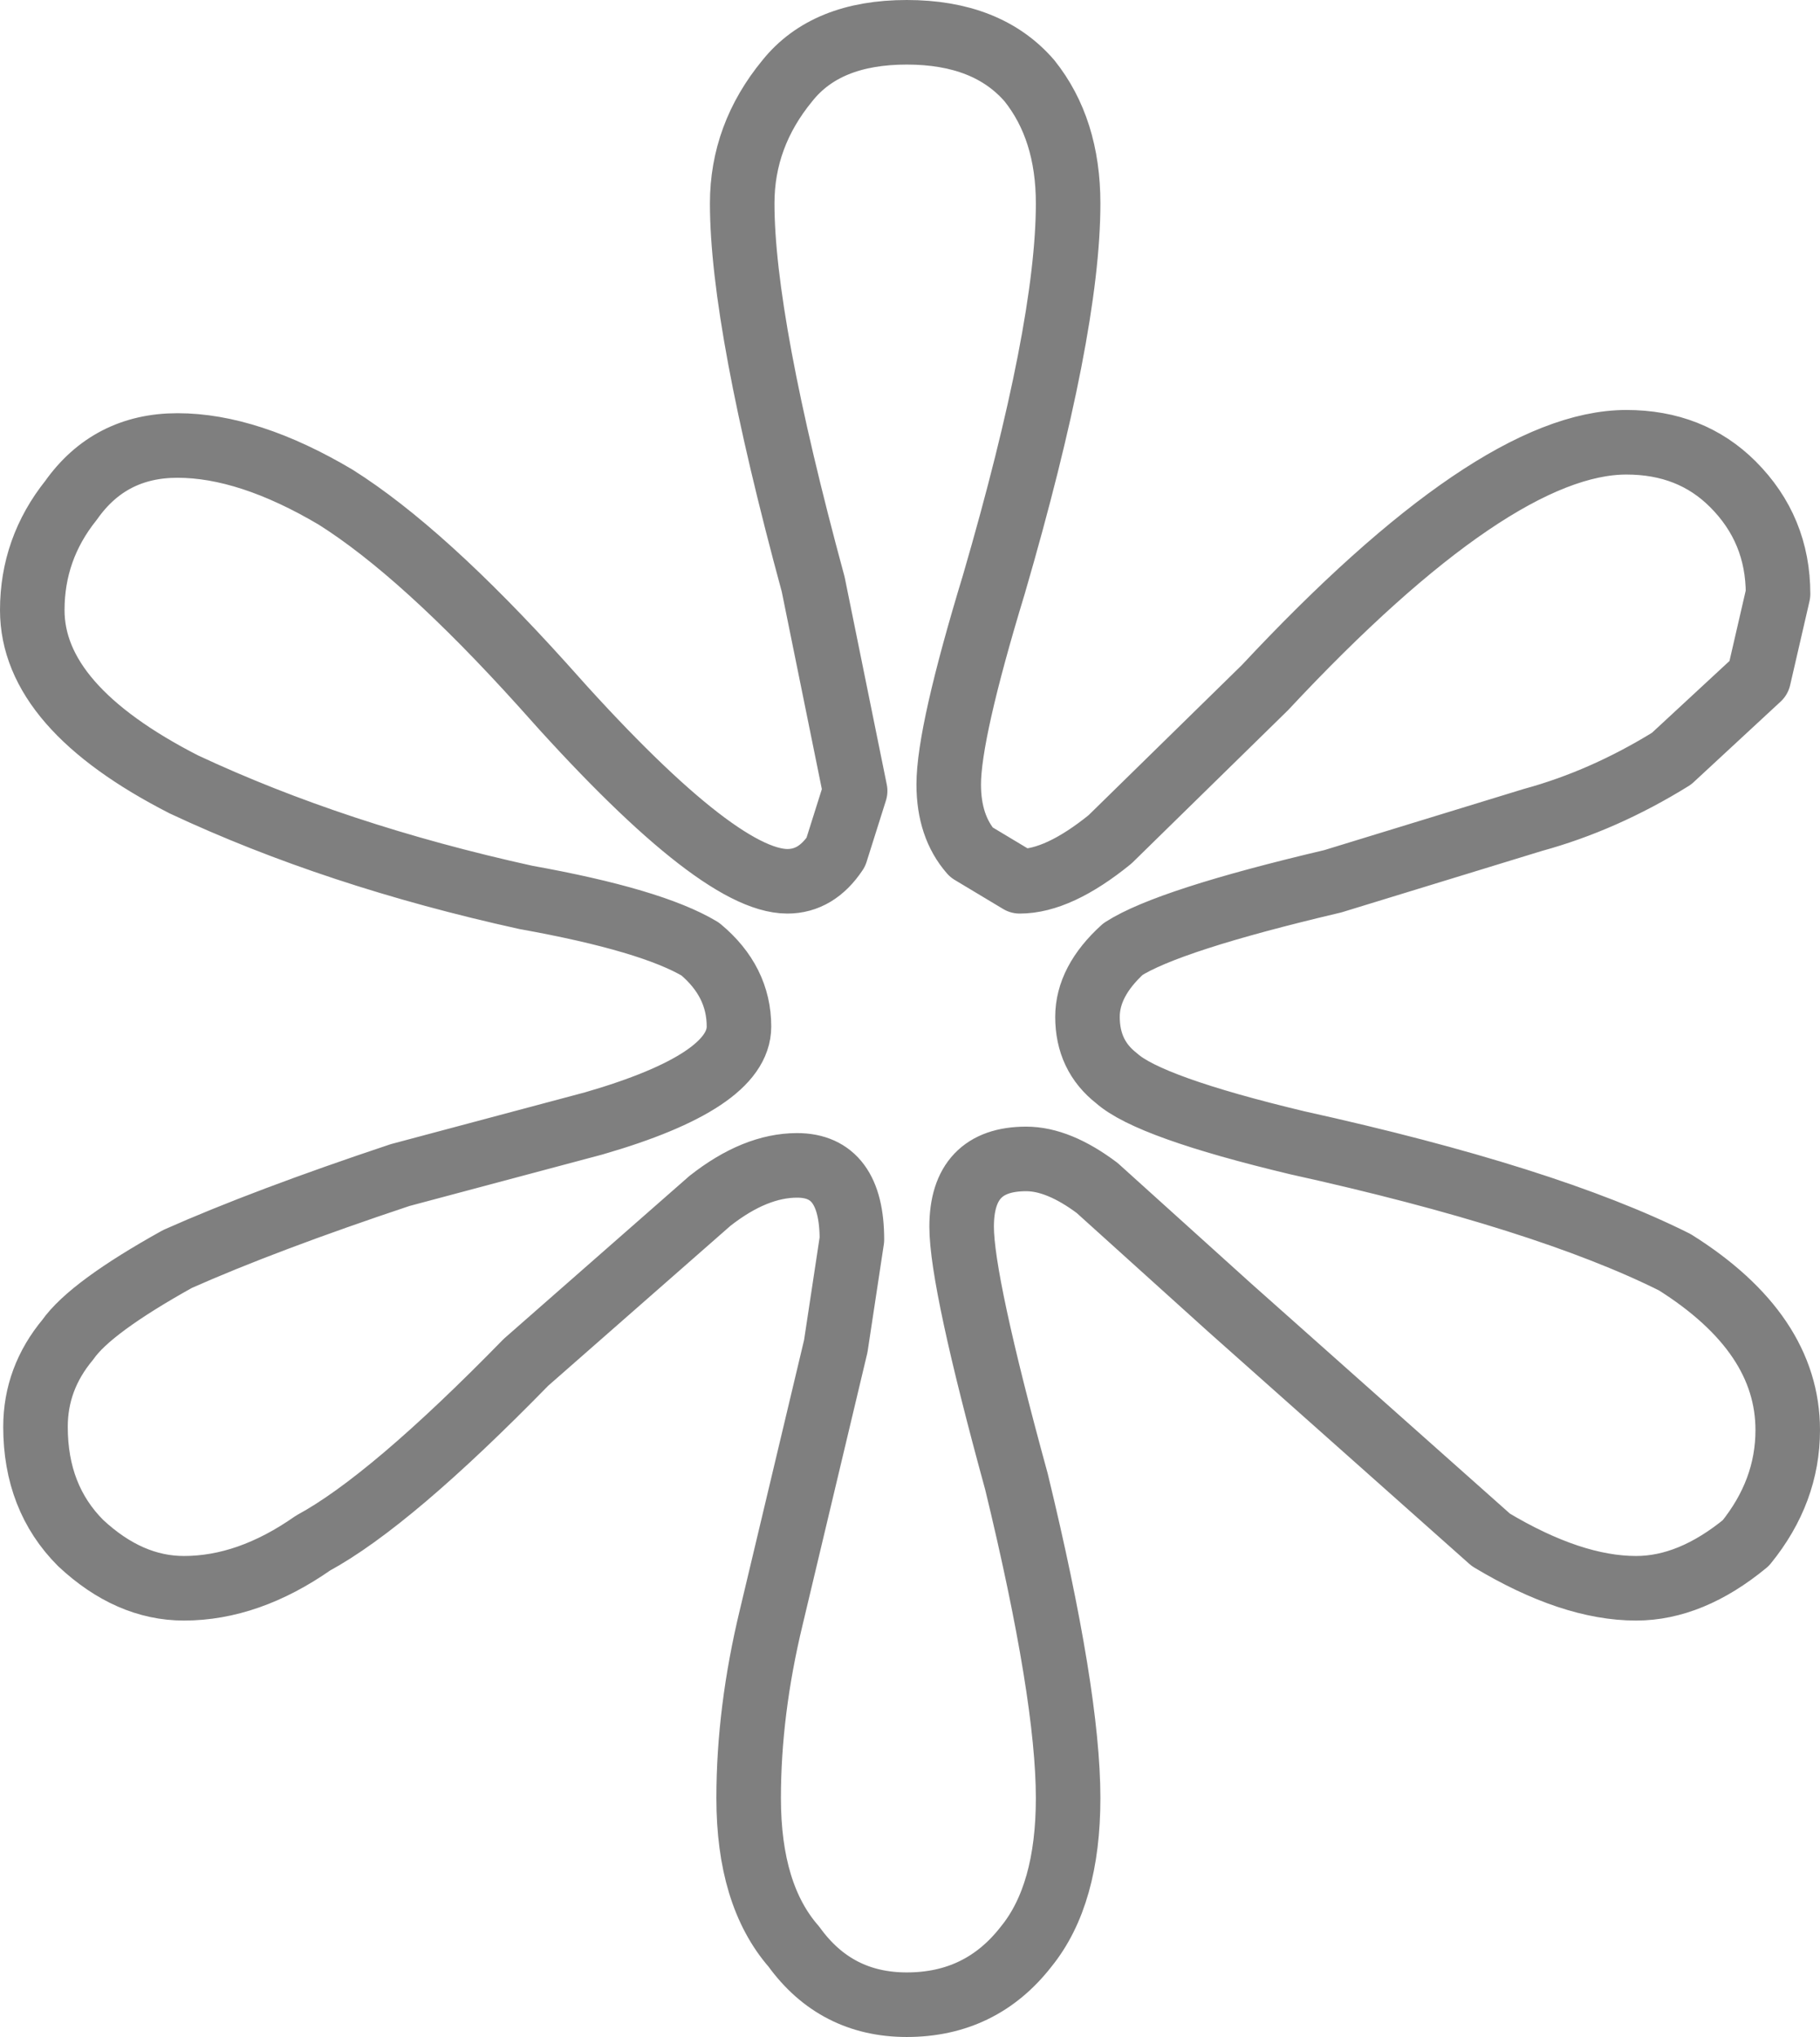 <?xml version="1.0" encoding="UTF-8" standalone="no"?>
<svg xmlns:xlink="http://www.w3.org/1999/xlink" height="31.55px" width="28.2px" xmlns="http://www.w3.org/2000/svg">
  <g transform="matrix(1.0, 0.0, 0.0, 1.0, -385.8, -246.75)">
    <path d="M402.35 249.9 Q402.35 251.85 401.2 255.8 400.5 258.1 400.5 258.9 400.5 259.55 400.85 259.95 L401.6 260.4 Q402.2 260.4 403.0 259.75 L405.4 257.4 Q408.95 253.6 411.0 253.6 412.0 253.6 412.65 254.25 413.35 254.95 413.35 255.95 L413.05 257.25 411.7 258.5 Q410.65 259.15 409.55 259.45 L406.45 260.4 Q403.9 261.0 403.2 261.45 402.65 261.95 402.65 262.5 402.65 263.1 403.1 263.45 403.6 263.9 405.9 264.45 409.75 265.3 411.75 266.3 413.5 267.4 413.5 268.9 413.5 269.85 412.85 270.65 412.0 271.35 411.15 271.35 410.15 271.35 408.9 270.6 L404.85 267.0 402.8 265.15 Q402.2 264.7 401.7 264.7 400.7 264.7 400.7 265.75 400.7 266.6 401.55 269.7 402.35 273.0 402.35 274.6 402.35 276.1 401.7 276.9 401.0 277.8 399.85 277.8 398.75 277.8 398.1 276.9 397.4 276.1 397.4 274.6 397.4 273.25 397.75 271.8 L398.75 267.6 399.0 265.95 Q399.0 264.8 398.15 264.8 397.5 264.8 396.8 265.35 L393.95 267.85 Q391.85 270.0 390.65 270.65 389.65 271.35 388.65 271.35 387.8 271.35 387.05 270.65 386.35 269.95 386.35 268.85 386.35 268.1 386.85 267.5 387.2 267.0 388.55 266.25 389.9 265.65 392.0 264.95 L395.0 264.15 Q397.25 263.5 397.25 262.65 397.25 261.95 396.65 261.45 395.9 261.0 393.95 260.65 391.0 260.0 388.65 258.9 386.3 257.7 386.3 256.2 386.3 255.25 386.9 254.5 387.5 253.65 388.55 253.65 389.65 253.65 391.0 254.45 392.35 255.3 394.2 257.35 396.9 260.4 398.0 260.4 398.45 260.4 398.75 259.95 L399.05 259.0 398.4 255.8 Q397.3 251.75 397.3 249.9 397.3 248.85 398.0 248.0 398.6 247.25 399.85 247.25 401.1 247.25 401.75 248.0 402.35 248.75 402.35 249.9 Z" fill="none" stroke="#000000" stroke-linecap="round" stroke-linejoin="round" stroke-opacity="0.502" stroke-width="1.0"/>
  </g>
</svg>
